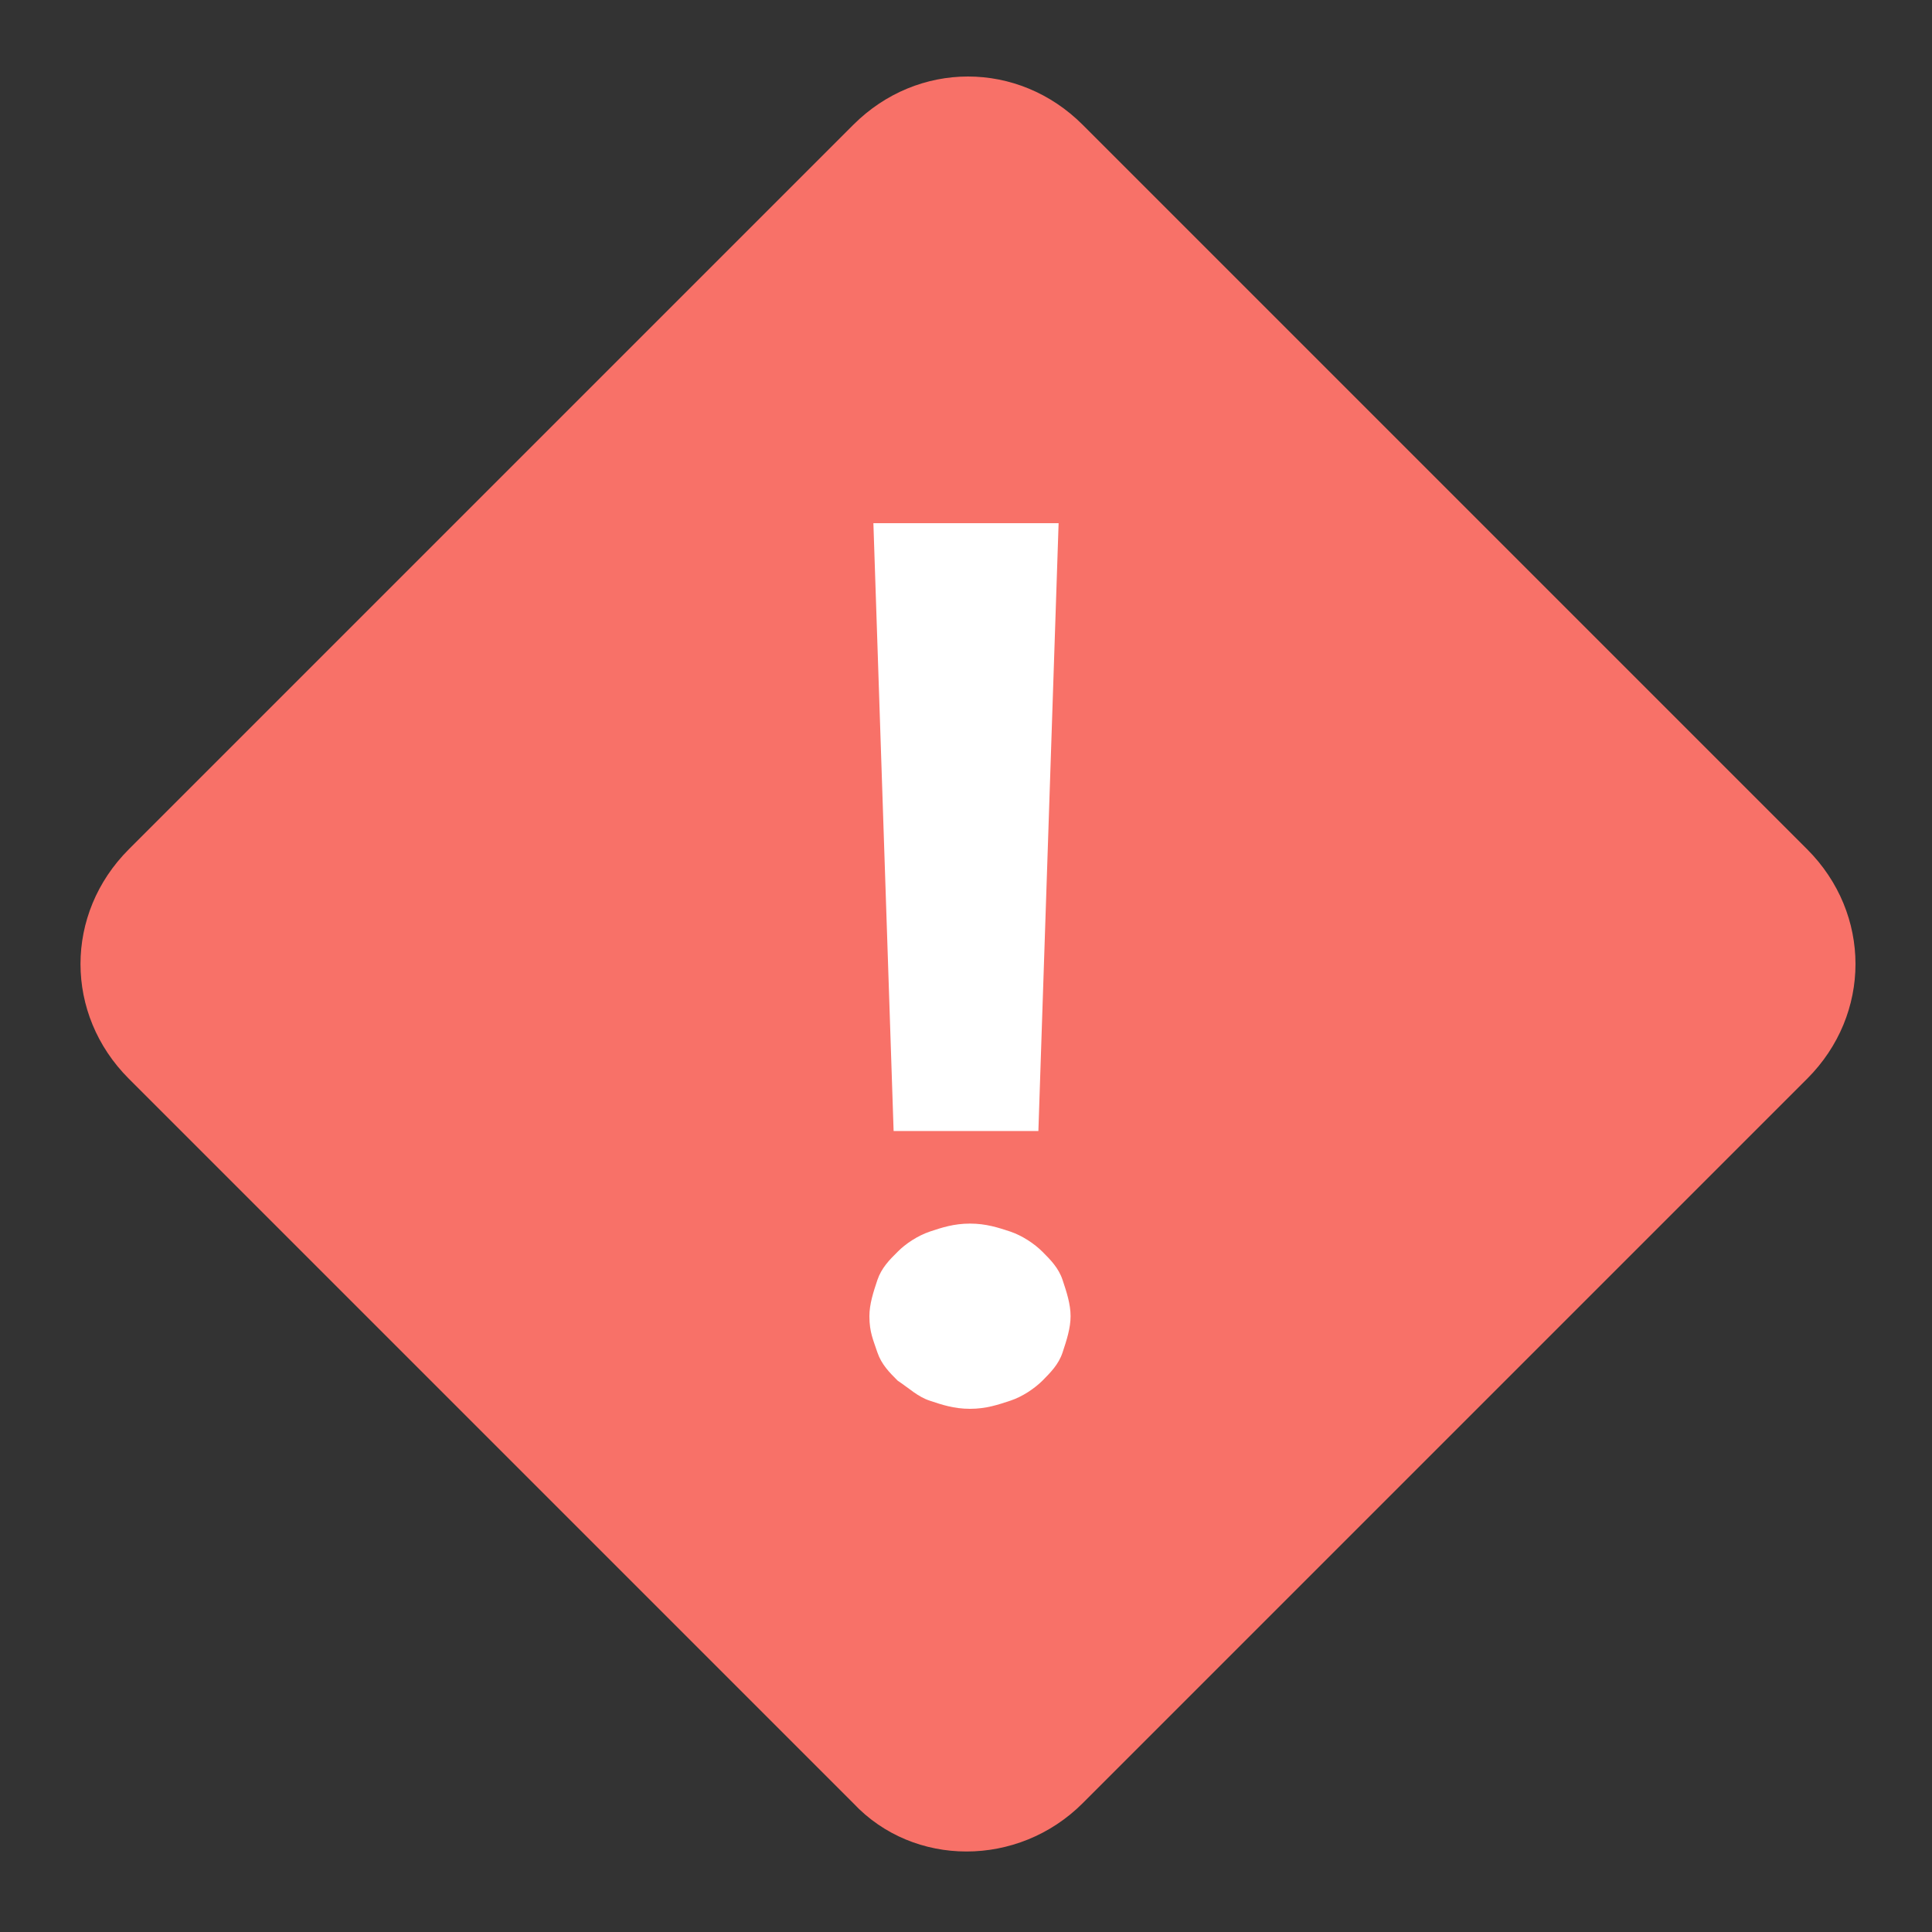 <svg width="15" height="15" viewBox="0 0 15 15" fill="none" xmlns="http://www.w3.org/2000/svg">
<rect x="0" y="0" width="15" height="15" fill="#333333" stroke="none"/>
<g clip-path="url(#clip0_3474_2775)">
<path d="M6.625 14L1 8.375C0.5 7.875 0.5 7.094 1 6.594L6.625 0.969C7.125 0.469 7.906 0.469 8.406 0.969L14.031 6.594C14.531 7.094 14.531 7.875 14.031 8.375L8.406 14C7.906 14.5 7.094 14.5 6.625 14Z" fill="#F87168"/>
<path d="M6.75 10.219C6.75 10.125 6.781 10.031 6.812 9.938C6.844 9.844 6.906 9.781 6.969 9.719C7.031 9.656 7.125 9.594 7.219 9.562C7.312 9.531 7.406 9.5 7.531 9.5C7.656 9.5 7.75 9.531 7.844 9.562C7.938 9.594 8.031 9.656 8.094 9.719C8.156 9.781 8.219 9.844 8.25 9.938C8.281 10.031 8.312 10.125 8.312 10.219C8.312 10.312 8.281 10.406 8.25 10.5C8.219 10.594 8.156 10.656 8.094 10.719C8.031 10.781 7.938 10.844 7.844 10.875C7.75 10.906 7.656 10.938 7.531 10.938C7.406 10.938 7.312 10.906 7.219 10.875C7.125 10.844 7.062 10.781 6.969 10.719C6.906 10.656 6.844 10.594 6.812 10.5C6.781 10.406 6.75 10.344 6.75 10.219ZM8.062 8.781H6.938L6.781 4.062H8.219L8.062 8.781Z" fill="white"/>
</g>
<defs>
<clipPath id="clip0_3474_2775">
<rect width="15" height="15" fill="white"/>
</clipPath>
</defs>
</svg>
